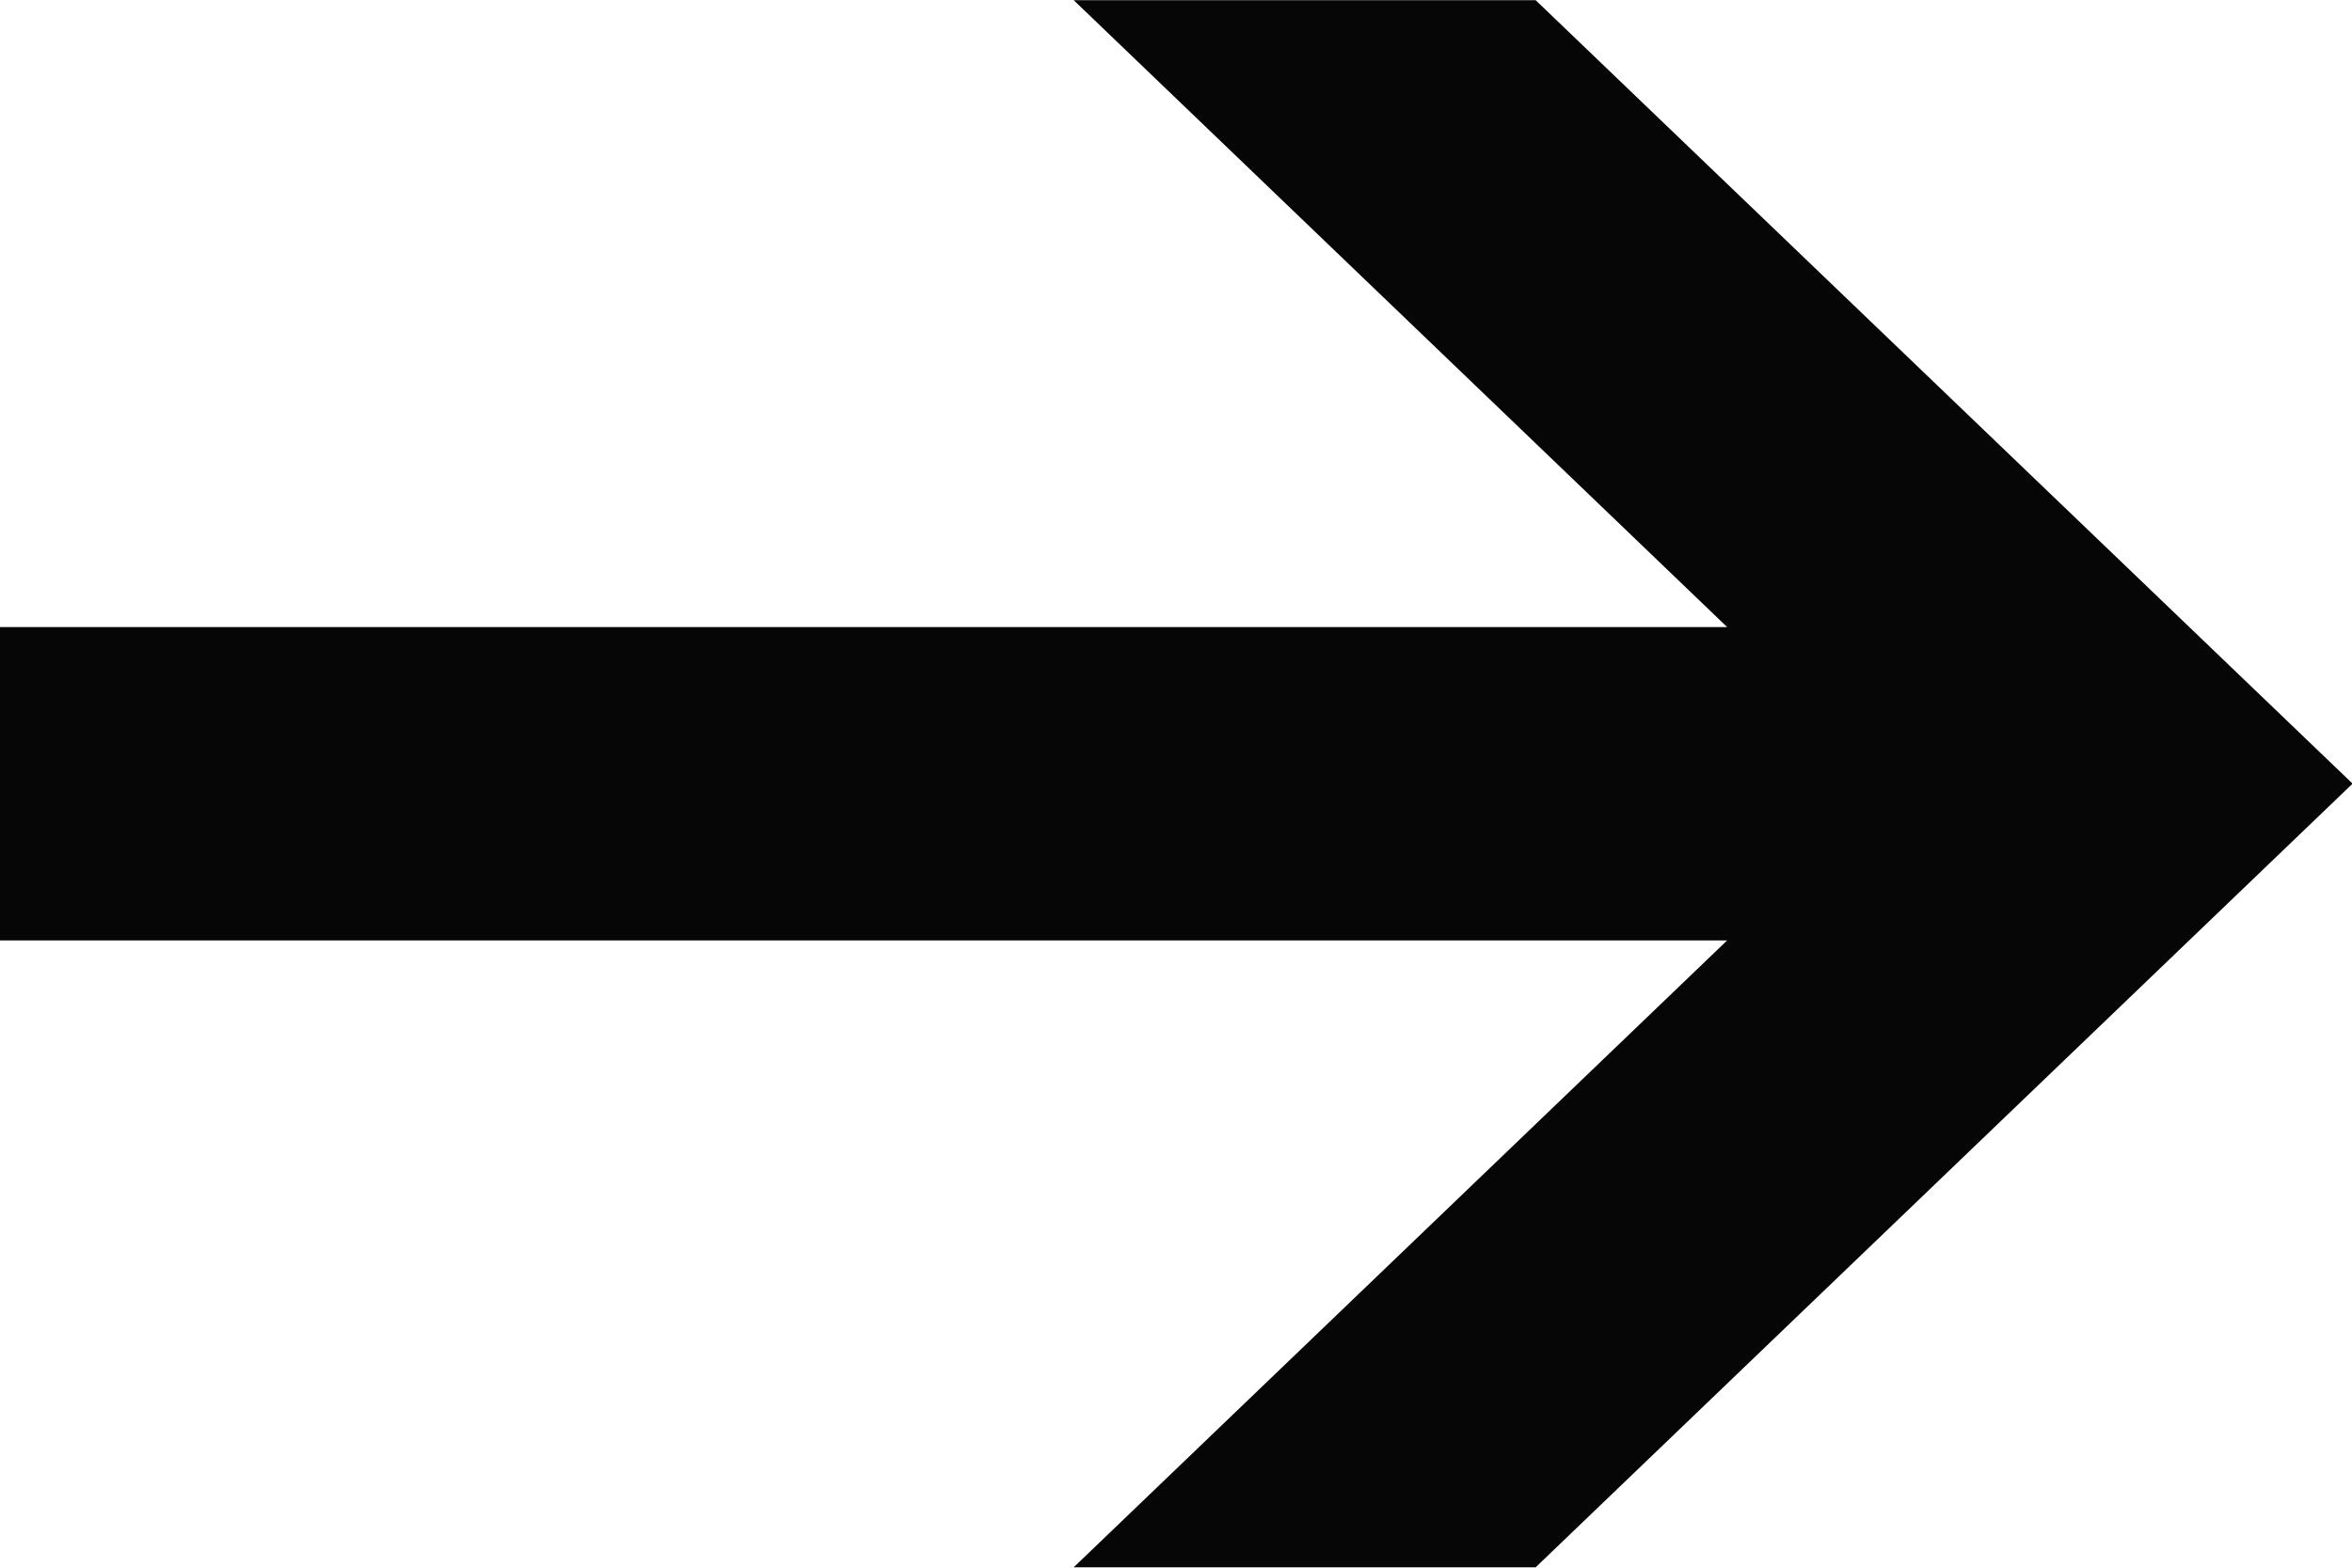 <svg 
 xmlns="http://www.w3.org/2000/svg"
 xmlns:xlink="http://www.w3.org/1999/xlink"
 width="12px" height="8px"
 viewBox="0 0 12 8">
<path fill-rule="evenodd"  fill="rgb(6, 6, 6)"
 d="M-0.003,4.799 L8.812,4.799 L5.478,7.998 L7.835,7.998 L12.003,3.999 L7.835,0.001 L5.478,0.001 L8.812,3.200 L-0.003,3.200 L-0.003,4.799 Z"/>
</svg>